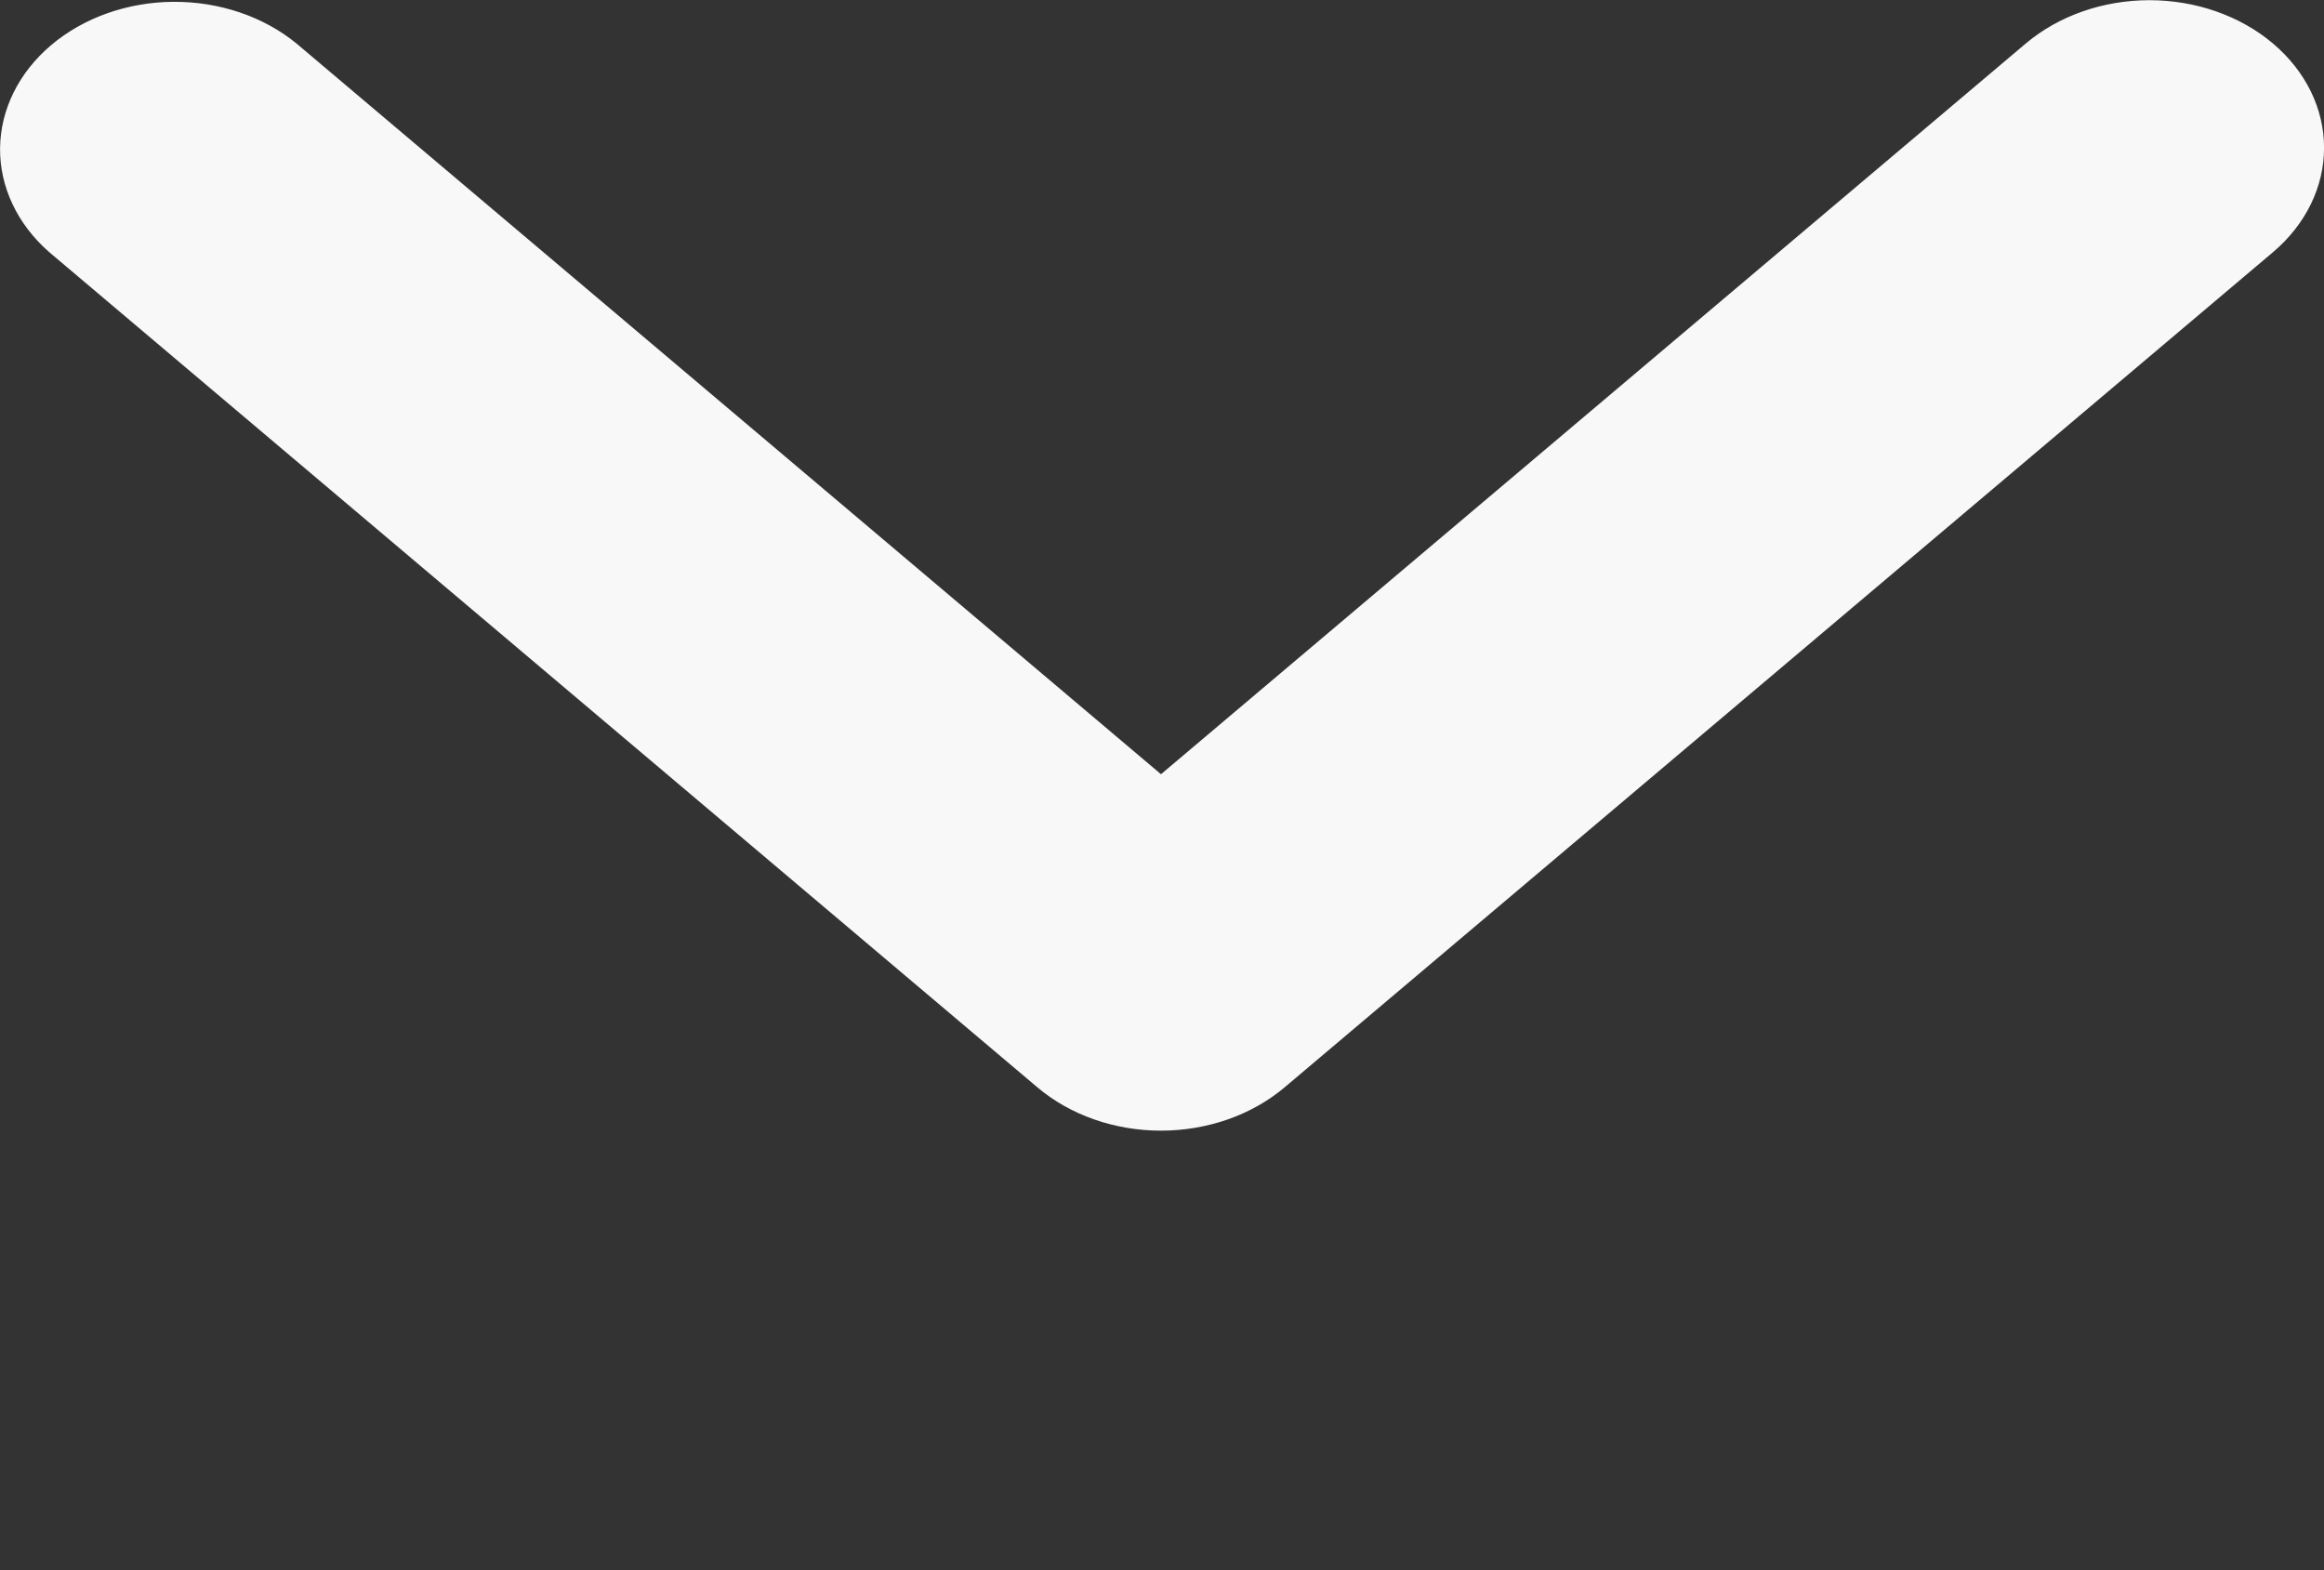 <svg width="37" height="25" viewBox="0 0 37 25" fill="none" xmlns="http://www.w3.org/2000/svg">
<rect x="0" y="0" width="37" height="25" fill="#333333" stroke="none"/>
<g clip-path="url(#clip0_497_117)">
<path d="M36.187 0.692C35.666 0.251 34.958 0.003 34.221 0.003C33.483 0.003 32.776 0.251 32.254 0.691L18.484 12.327L4.716 0.689C4.191 0.261 3.488 0.024 2.759 0.029C2.03 0.034 1.332 0.281 0.816 0.717C0.3 1.153 0.008 1.743 0.001 2.359C-0.005 2.975 0.275 3.569 0.782 4.013L16.517 17.313C17.038 17.754 17.746 18.002 18.483 18.002C19.221 18.002 19.928 17.754 20.45 17.314L36.187 4.016C36.708 3.575 37.001 2.977 37.001 2.354C37.001 1.73 36.709 1.133 36.187 0.692Z" fill="#F8F8F8"/>
</g>
<defs>
<clipPath id="clip0_497_117">
<rect width="37" height="25" fill="white"/>
</clipPath>
</defs>
</svg>

